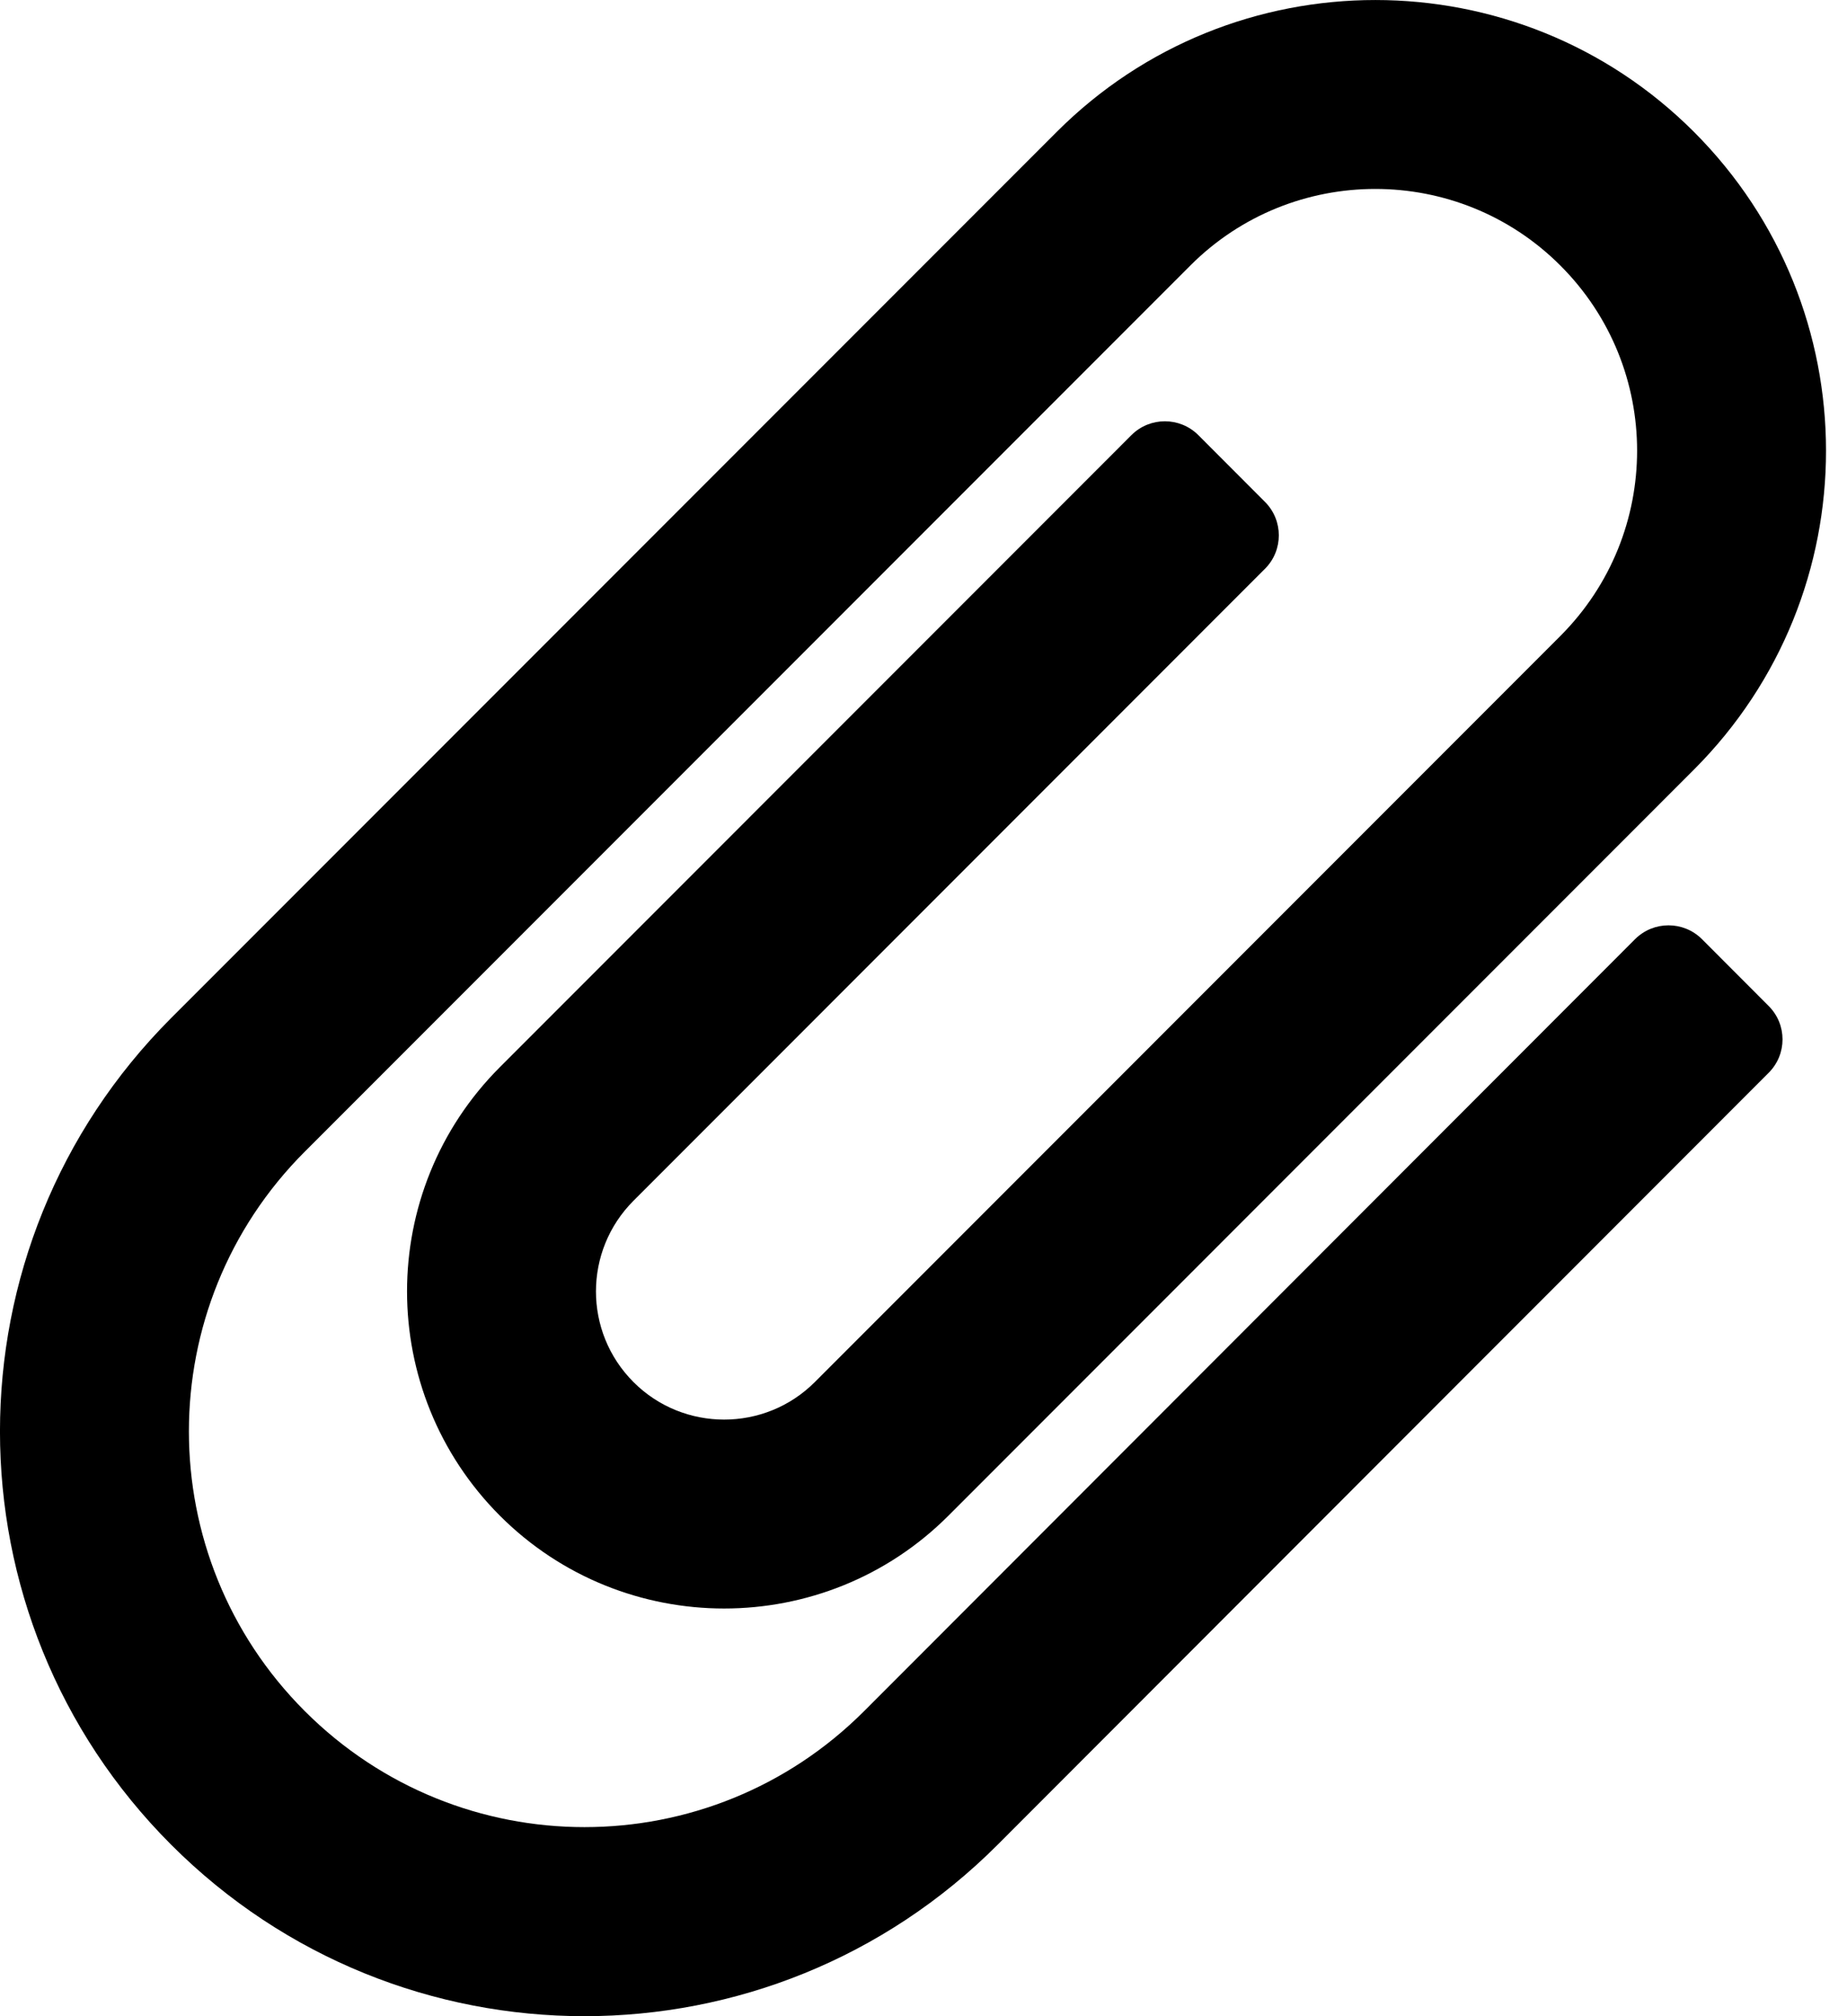<svg width="22" height="24" viewBox="0 0 22 24" fill="none" xmlns="http://www.w3.org/2000/svg">
    <path
        d="M2.039 21.959C-0.68 19.24 -0.68 14.838 2.039 12.118L12.587 1.57C14.68 -0.523 18.084 -0.523 20.177 1.57C22.274 3.667 22.275 7.063 20.177 9.161L11.296 18.043C9.823 19.515 7.428 19.515 5.955 18.043C4.48 16.567 4.479 14.178 5.955 12.702L13.477 5.179C13.697 4.96 14.053 4.96 14.273 5.179L15.068 5.975C15.287 6.194 15.287 6.551 15.068 6.77L7.546 14.293C6.95 14.889 6.949 15.855 7.546 16.452C8.141 17.047 9.11 17.047 9.705 16.452L18.586 7.57C19.804 6.351 19.805 4.379 18.586 3.161C17.37 1.945 15.393 1.945 14.178 3.161L3.63 13.709C1.79 15.549 1.79 18.528 3.63 20.368C5.472 22.21 8.453 22.21 10.294 20.367C13.354 17.304 16.415 14.241 19.476 11.179C19.696 10.96 20.052 10.96 20.272 11.179L21.067 11.975C21.287 12.195 21.287 12.55 21.067 12.77C18.006 15.832 14.945 18.894 11.885 21.957C9.165 24.68 4.76 24.681 2.039 21.959Z"
        fill="#000" />
</svg>